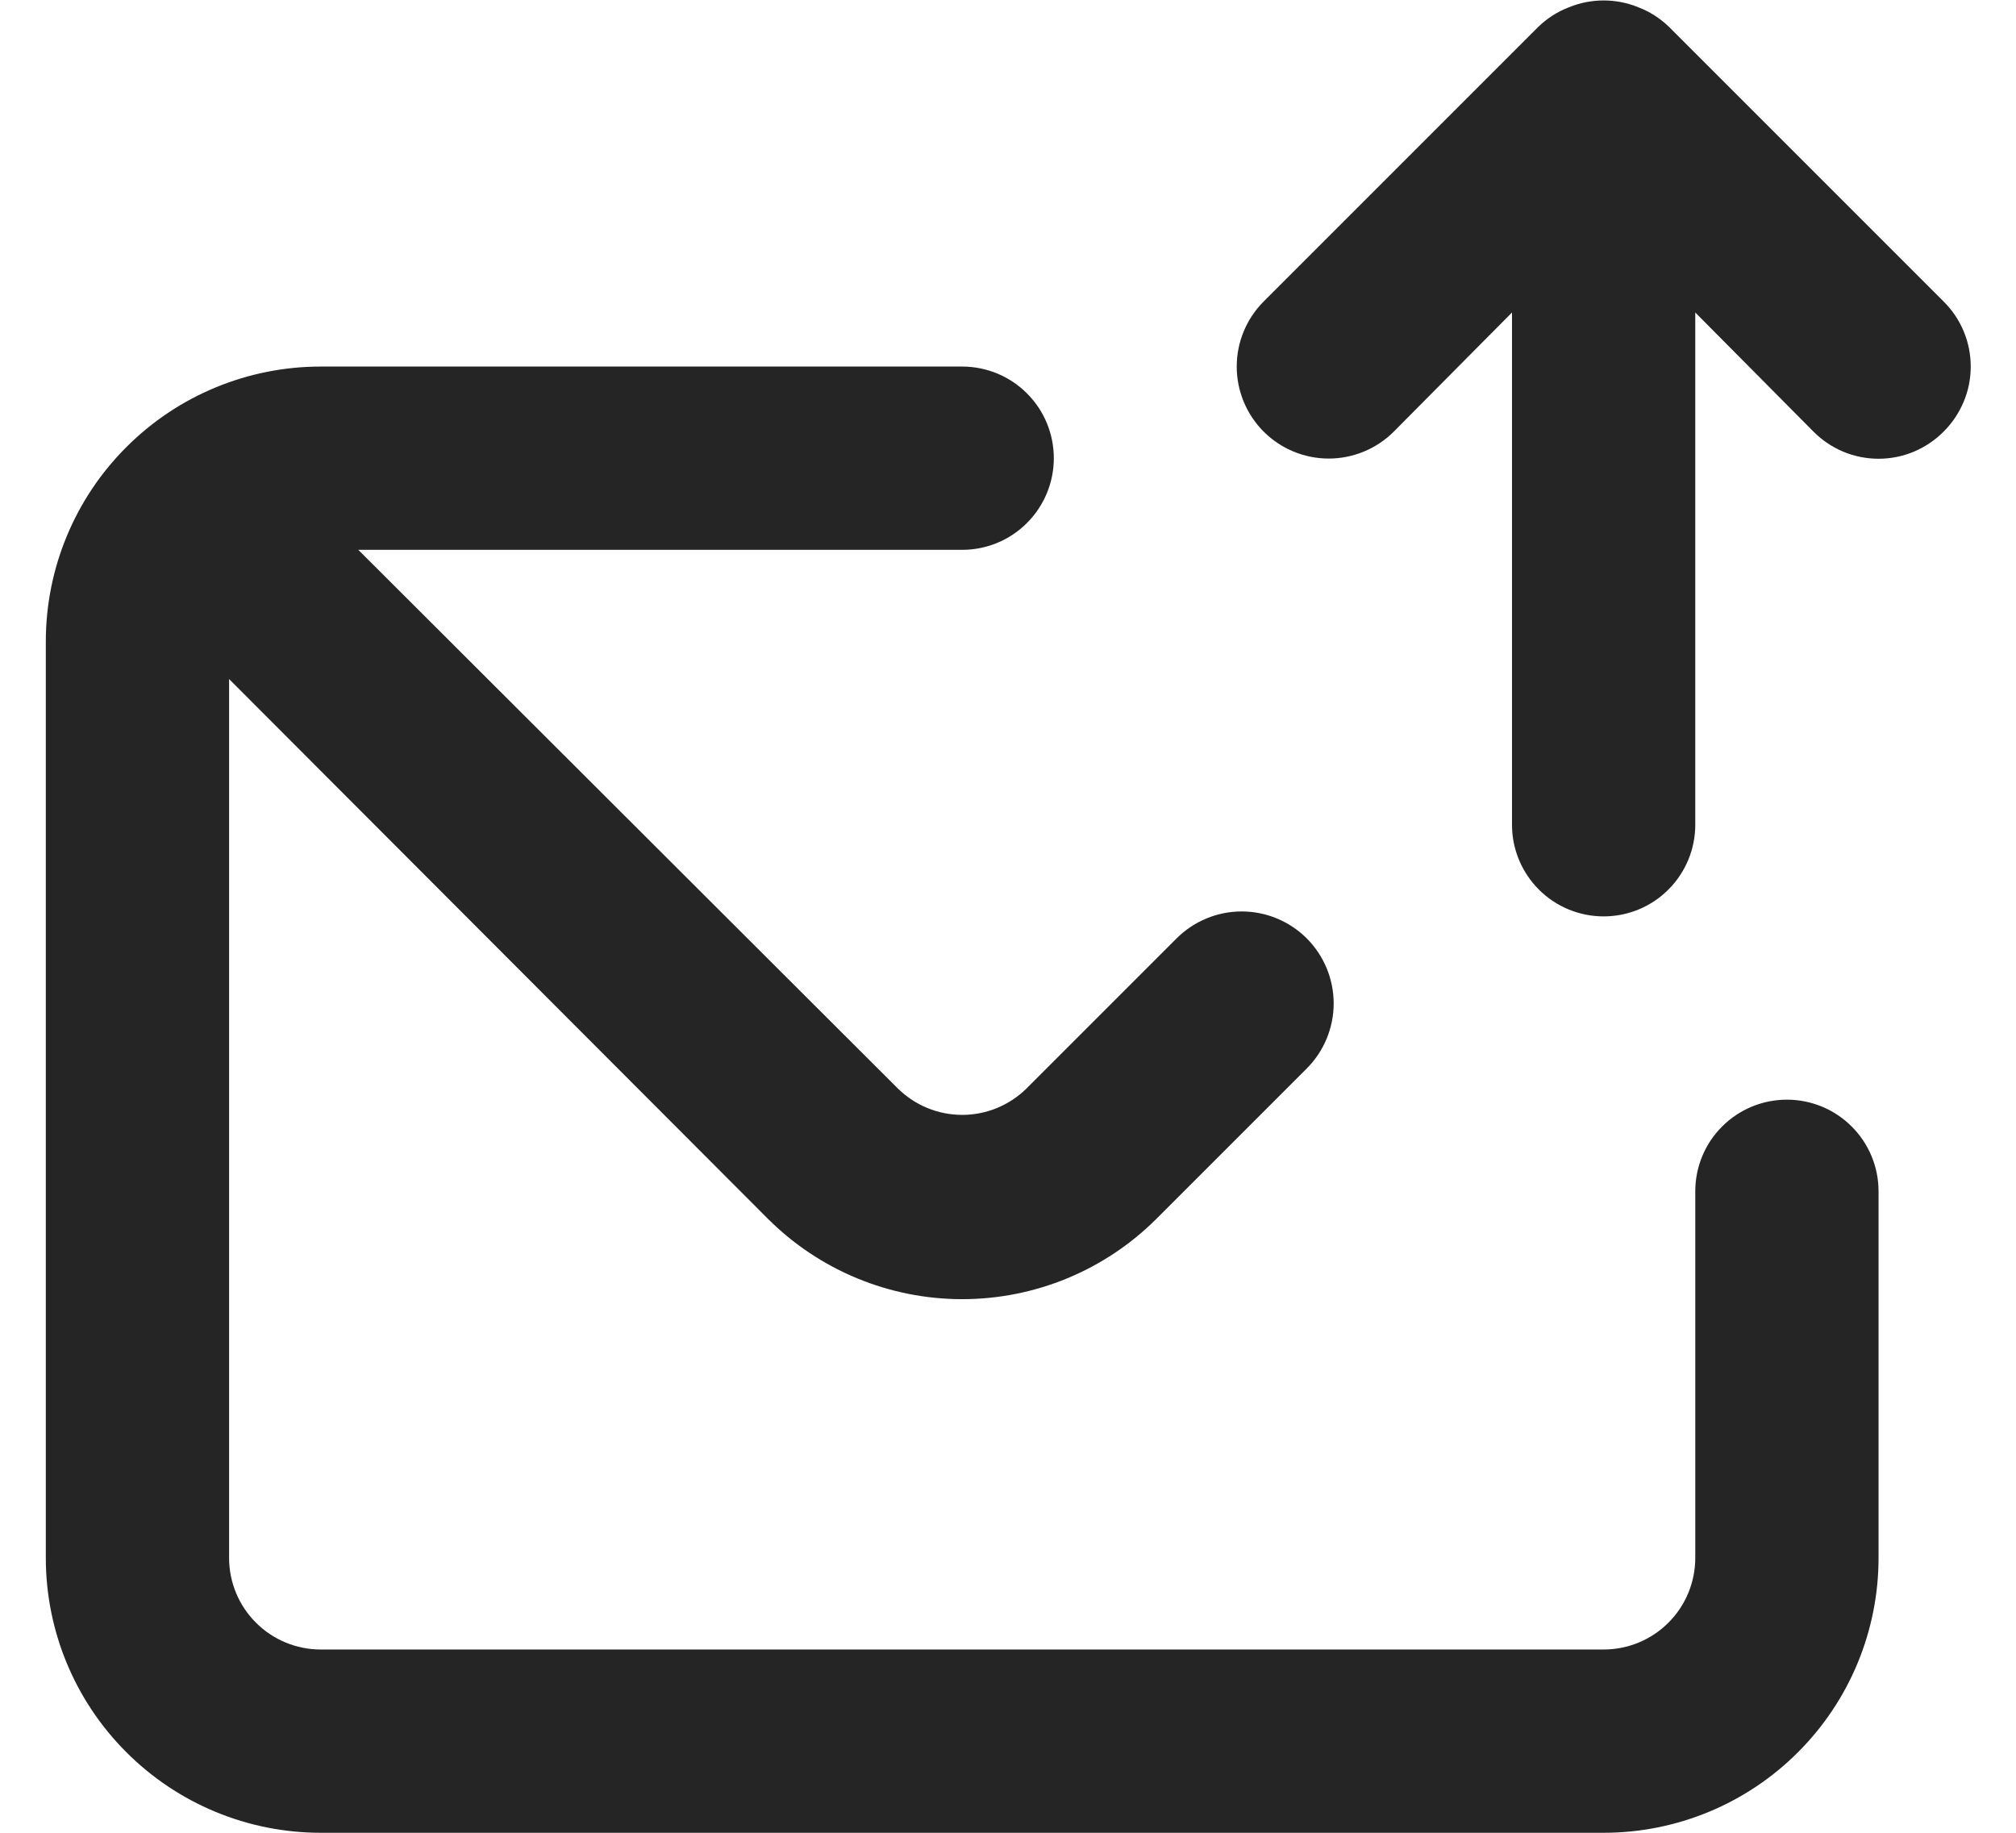 <svg width="22" height="20" viewBox="0 0 22 20" fill="none" xmlns="http://www.w3.org/2000/svg">
<path d="M19.5 12C19.235 12 18.98 12.105 18.793 12.293C18.605 12.48 18.5 12.735 18.5 13V17C18.5 17.265 18.395 17.52 18.207 17.707C18.02 17.895 17.765 18 17.5 18H3.5C3.235 18 2.98 17.895 2.793 17.707C2.605 17.52 2.5 17.265 2.5 17V7.41L8.38 13.3C8.943 13.862 9.705 14.177 10.5 14.177C11.295 14.177 12.057 13.862 12.62 13.3L14.26 11.66C14.448 11.472 14.554 11.216 14.554 10.95C14.554 10.684 14.448 10.428 14.26 10.24C14.072 10.052 13.816 9.946 13.55 9.946C13.284 9.946 13.028 10.052 12.84 10.24L11.2 11.88C11.013 12.063 10.762 12.166 10.5 12.166C10.238 12.166 9.987 12.063 9.8 11.88L3.91 6H10.5C10.765 6 11.02 5.895 11.207 5.707C11.395 5.519 11.5 5.265 11.5 5C11.5 4.735 11.395 4.48 11.207 4.293C11.02 4.105 10.765 4 10.5 4H3.5C2.704 4 1.941 4.316 1.379 4.879C0.816 5.441 0.5 6.204 0.5 7V17C0.5 17.796 0.816 18.559 1.379 19.121C1.941 19.684 2.704 20 3.5 20H17.5C18.296 20 19.059 19.684 19.621 19.121C20.184 18.559 20.5 17.796 20.5 17V13C20.5 12.735 20.395 12.48 20.207 12.293C20.02 12.105 19.765 12 19.5 12ZM21.21 3.29L18.21 0.29C18.115 0.199 18.003 0.127 17.88 0.08C17.637 -0.02 17.363 -0.02 17.12 0.08C16.997 0.127 16.885 0.199 16.79 0.29L13.79 3.29C13.602 3.478 13.496 3.734 13.496 4C13.496 4.266 13.602 4.522 13.79 4.71C13.978 4.898 14.234 5.004 14.5 5.004C14.766 5.004 15.022 4.898 15.21 4.71L16.5 3.41V9C16.5 9.265 16.605 9.519 16.793 9.707C16.98 9.895 17.235 10 17.5 10C17.765 10 18.02 9.895 18.207 9.707C18.395 9.519 18.5 9.265 18.5 9V3.41L19.79 4.71C19.883 4.804 19.994 4.878 20.115 4.929C20.237 4.98 20.368 5.006 20.5 5.006C20.632 5.006 20.763 4.98 20.885 4.929C21.006 4.878 21.117 4.804 21.21 4.71C21.304 4.617 21.378 4.506 21.429 4.384C21.48 4.263 21.506 4.132 21.506 4C21.506 3.868 21.48 3.737 21.429 3.615C21.378 3.493 21.304 3.383 21.21 3.29Z" fill="#252525"/>
</svg>
